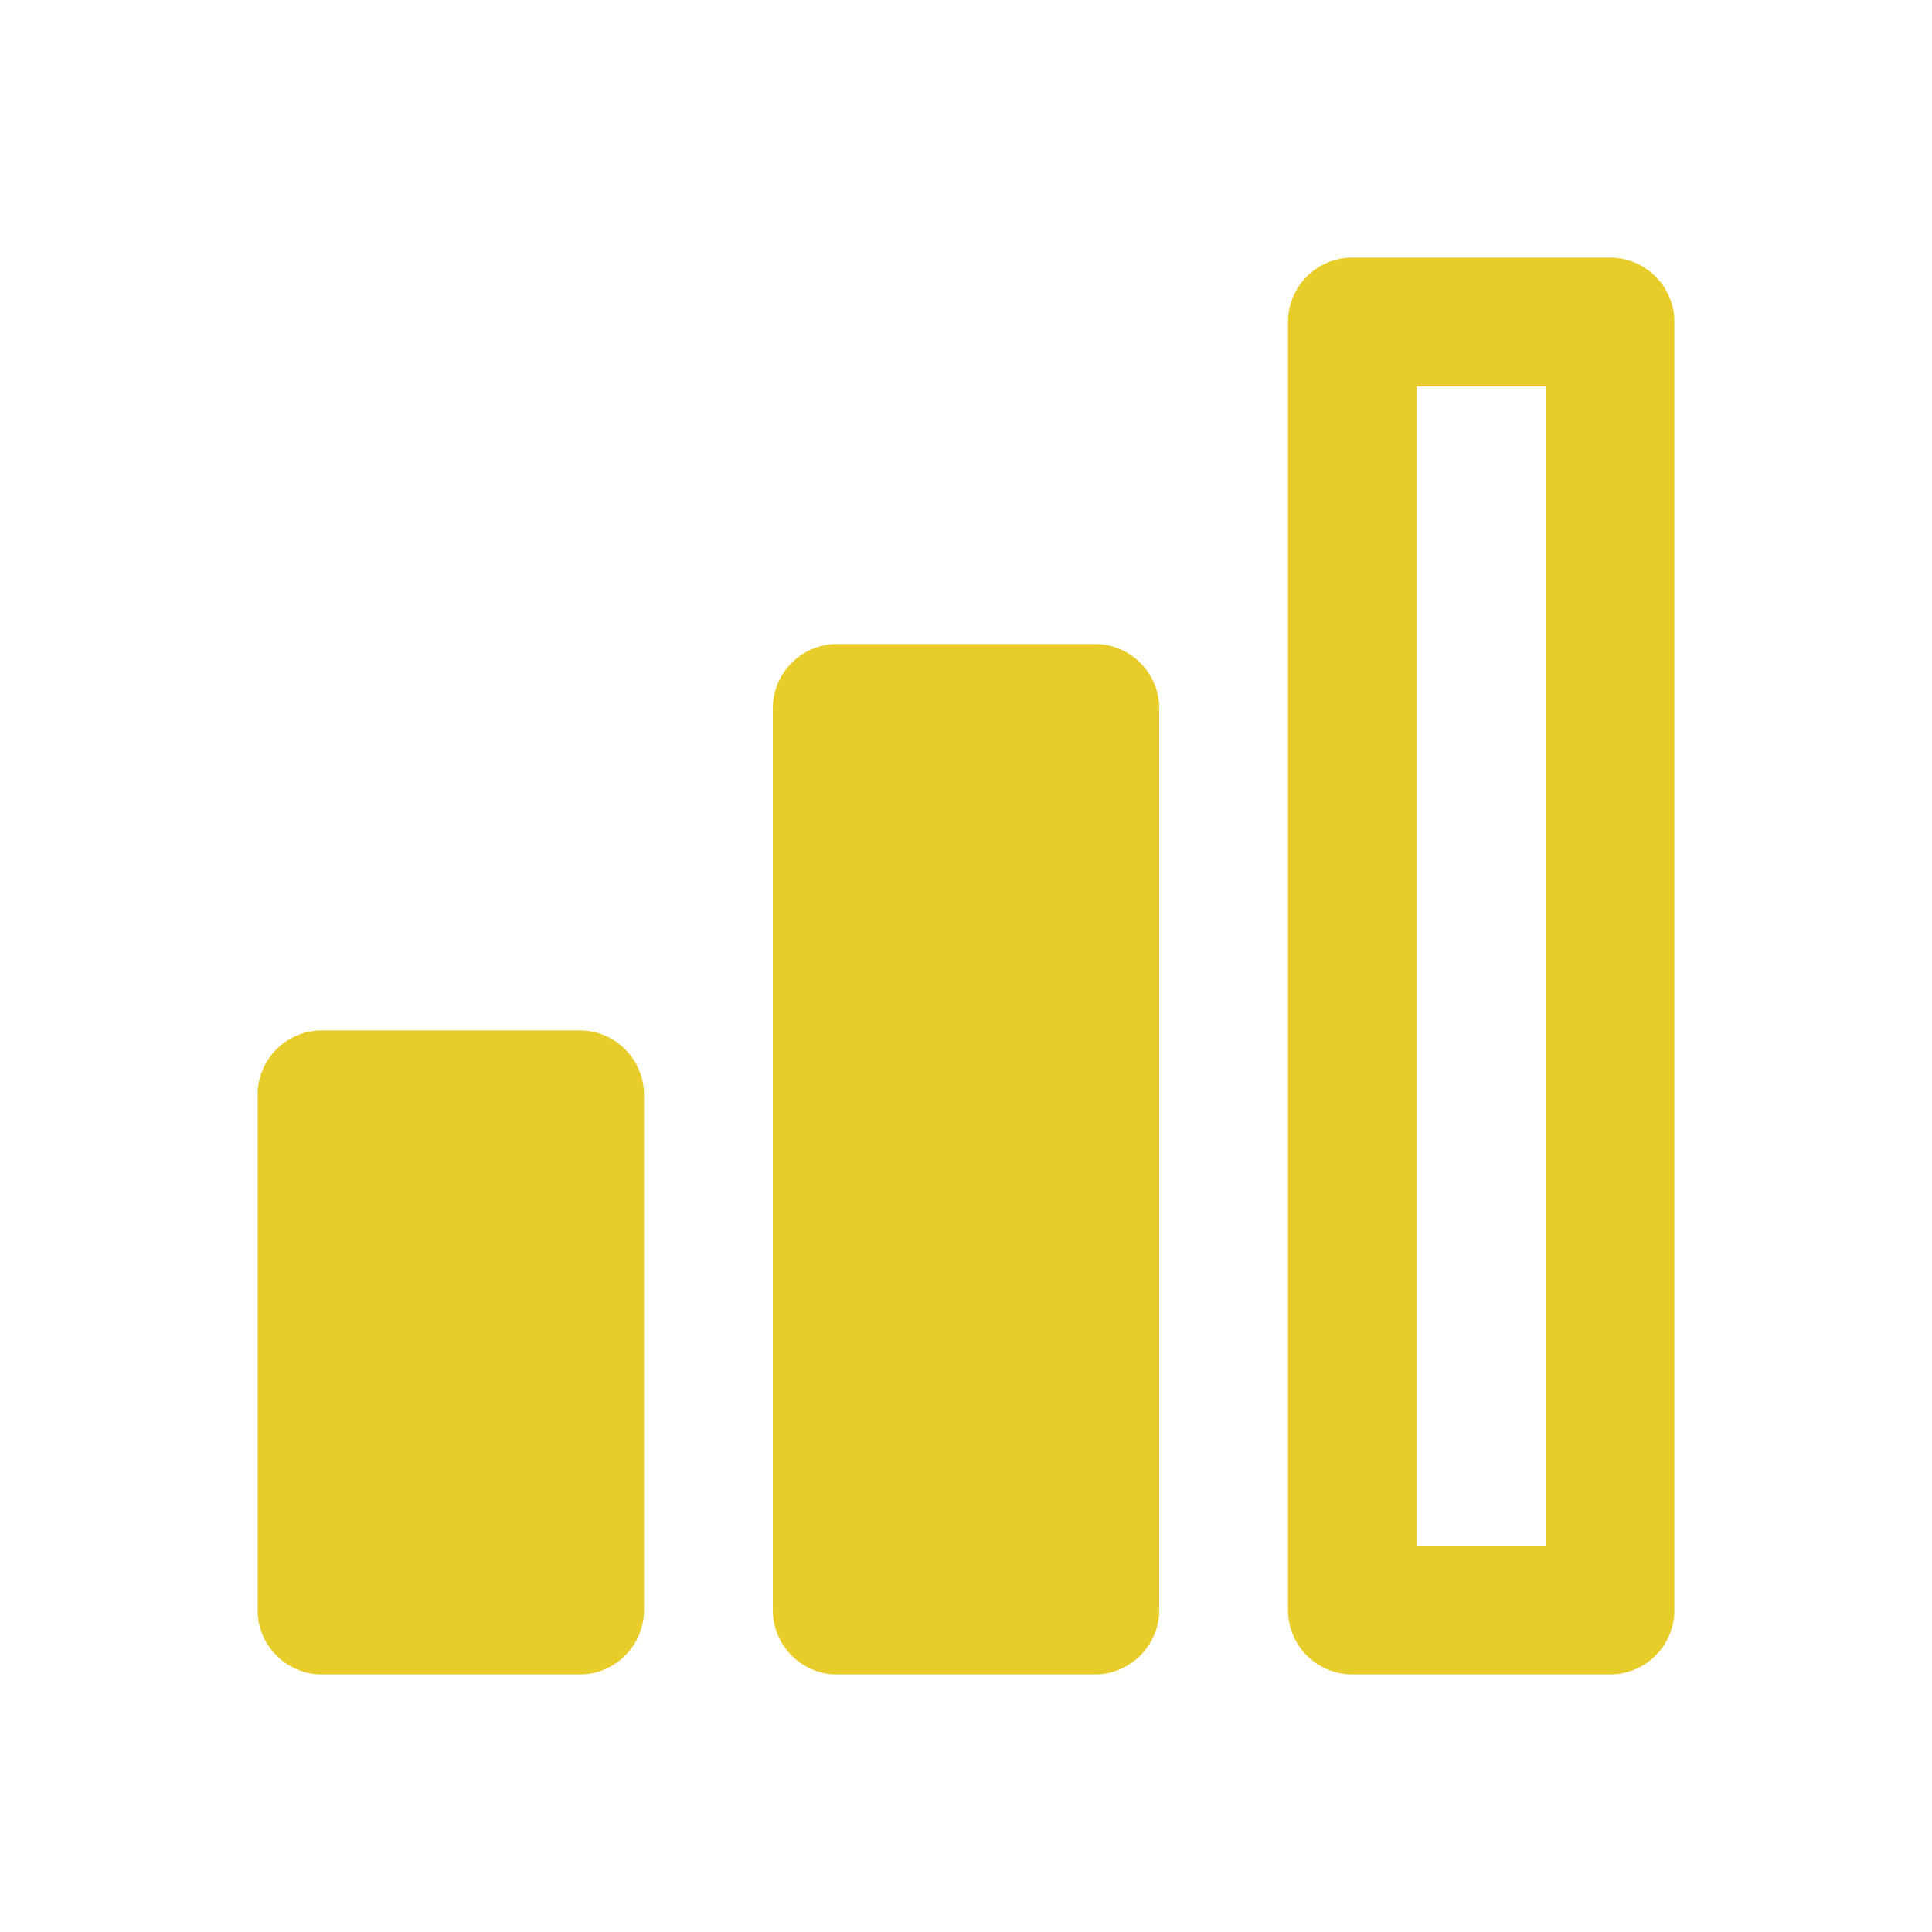 ﻿<?xml version="1.0" encoding="utf-8"?>
<svg xmlns="http://www.w3.org/2000/svg" viewBox="0 0 30 30" width="480" height="480">
  <path d="M21 4 A 1 1 0 0 0 20 5L20 25 A 1 1 0 0 0 21 26L25 26 A 1 1 0 0 0 26 25L26 5 A 1 1 0 0 0 25 4L21 4 z M 22 6L24 6L24 24L22 24L22 6 z M 13 10C12.448 10 12 10.448 12 11L12 25C12 25.552 12.448 26 13 26L17 26C17.552 26 18 25.552 18 25L18 11C18 10.448 17.552 10 17 10L13 10 z M 5 16C4.448 16 4 16.448 4 17L4 25C4 25.552 4.448 26 5 26L9 26C9.552 26 10 25.552 10 25L10 17C10 16.448 9.552 16 9 16L5 16 z" fill="#E8CC2A" />
</svg>